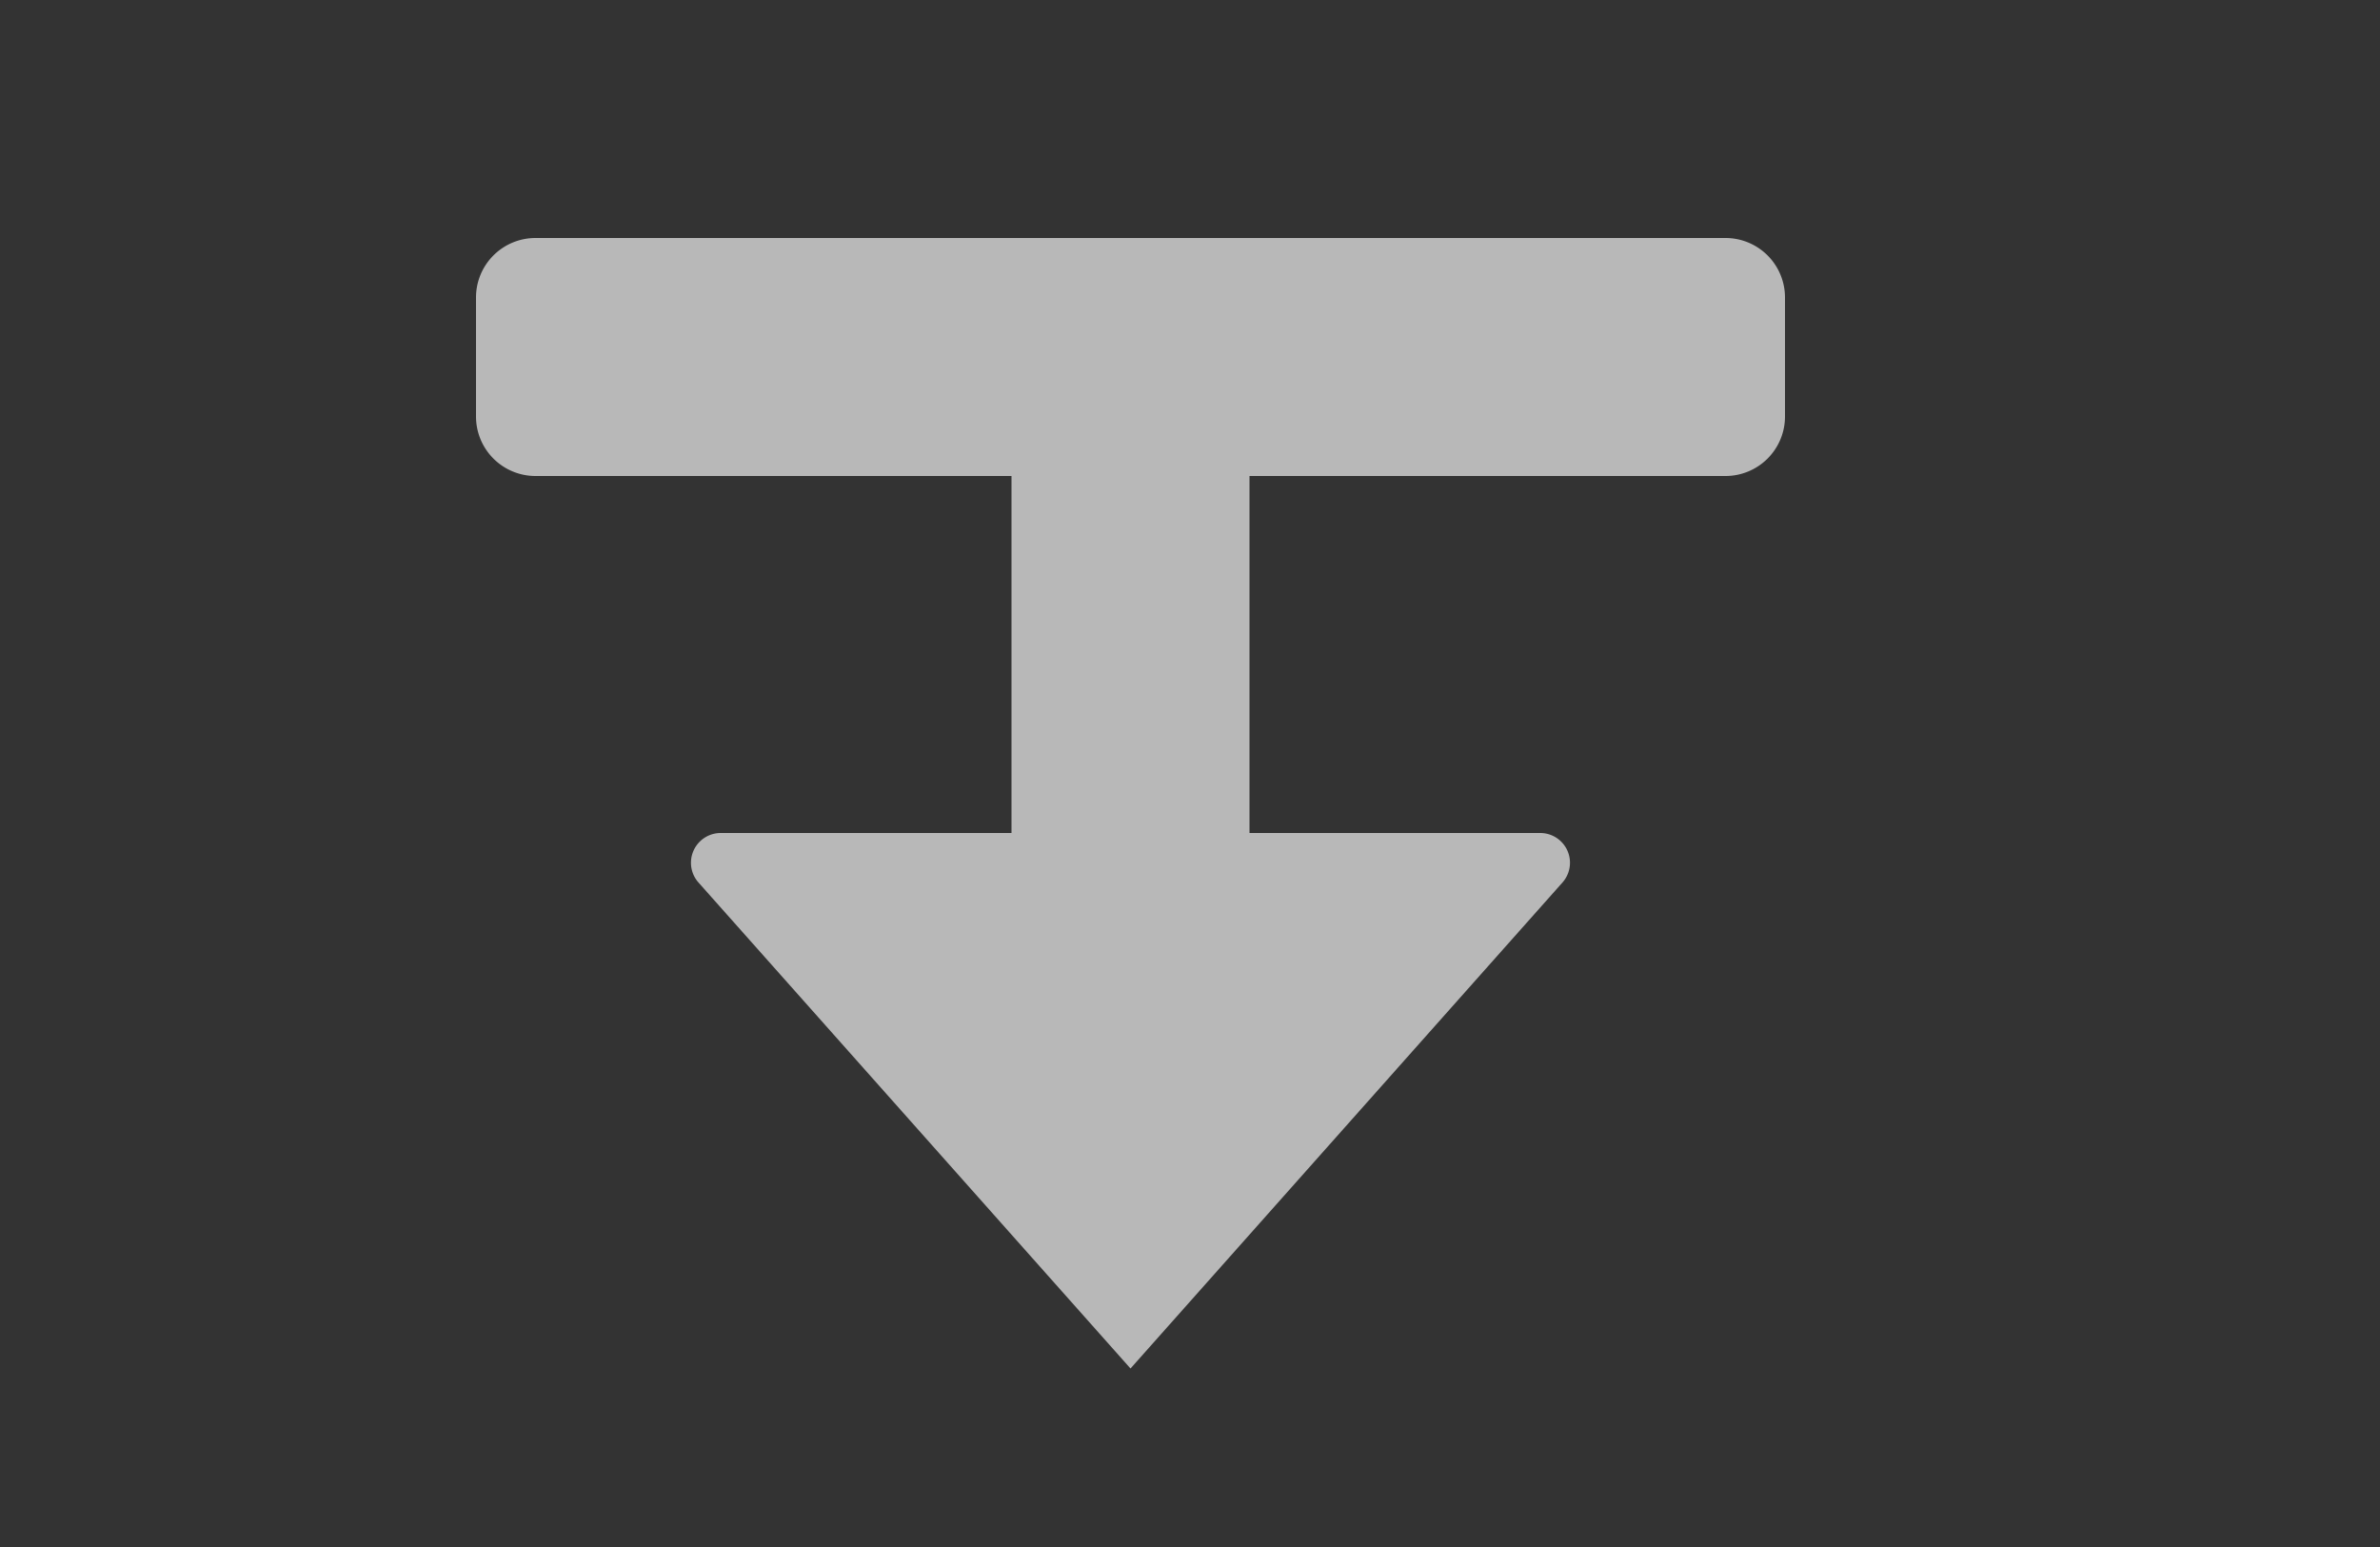 <svg id="S_FlowDirectionTB_Wi_N_D_2x" data-name="S_FlowDirectionTB_Wi_N_D@2x" xmlns="http://www.w3.org/2000/svg" width="40" height="26" viewBox="0 0 40 26">
  <rect x="0" y="0" width="40" height="26" fill="#333333" stroke="none"/>
  <defs>
    <style>
      .fill {
        fill: #fff;
        fill-rule: evenodd;
        opacity: 0.65;
      }

      .cls-1 {
        fill: #ff13dc;
        opacity: 0;
      }
    </style>
  </defs>
  <title>S_FlowDirectionTB_Wi_N_D@2x</title>
  <path class="fill" d="M17,8v6H12.113a0.5,0.5,0,0,0-.374.832L19,23l7.26-8.168A0.5,0.5,0,0,0,25.887,14H21V8h8a1,1,0,0,0,1-1V5a1,1,0,0,0-1-1H9A1,1,0,0,0,8,5V7A1,1,0,0,0,9,8h8Z"/>
  <rect id="ToDelete" class="cls-1" width="40" height="26"/>
</svg>
